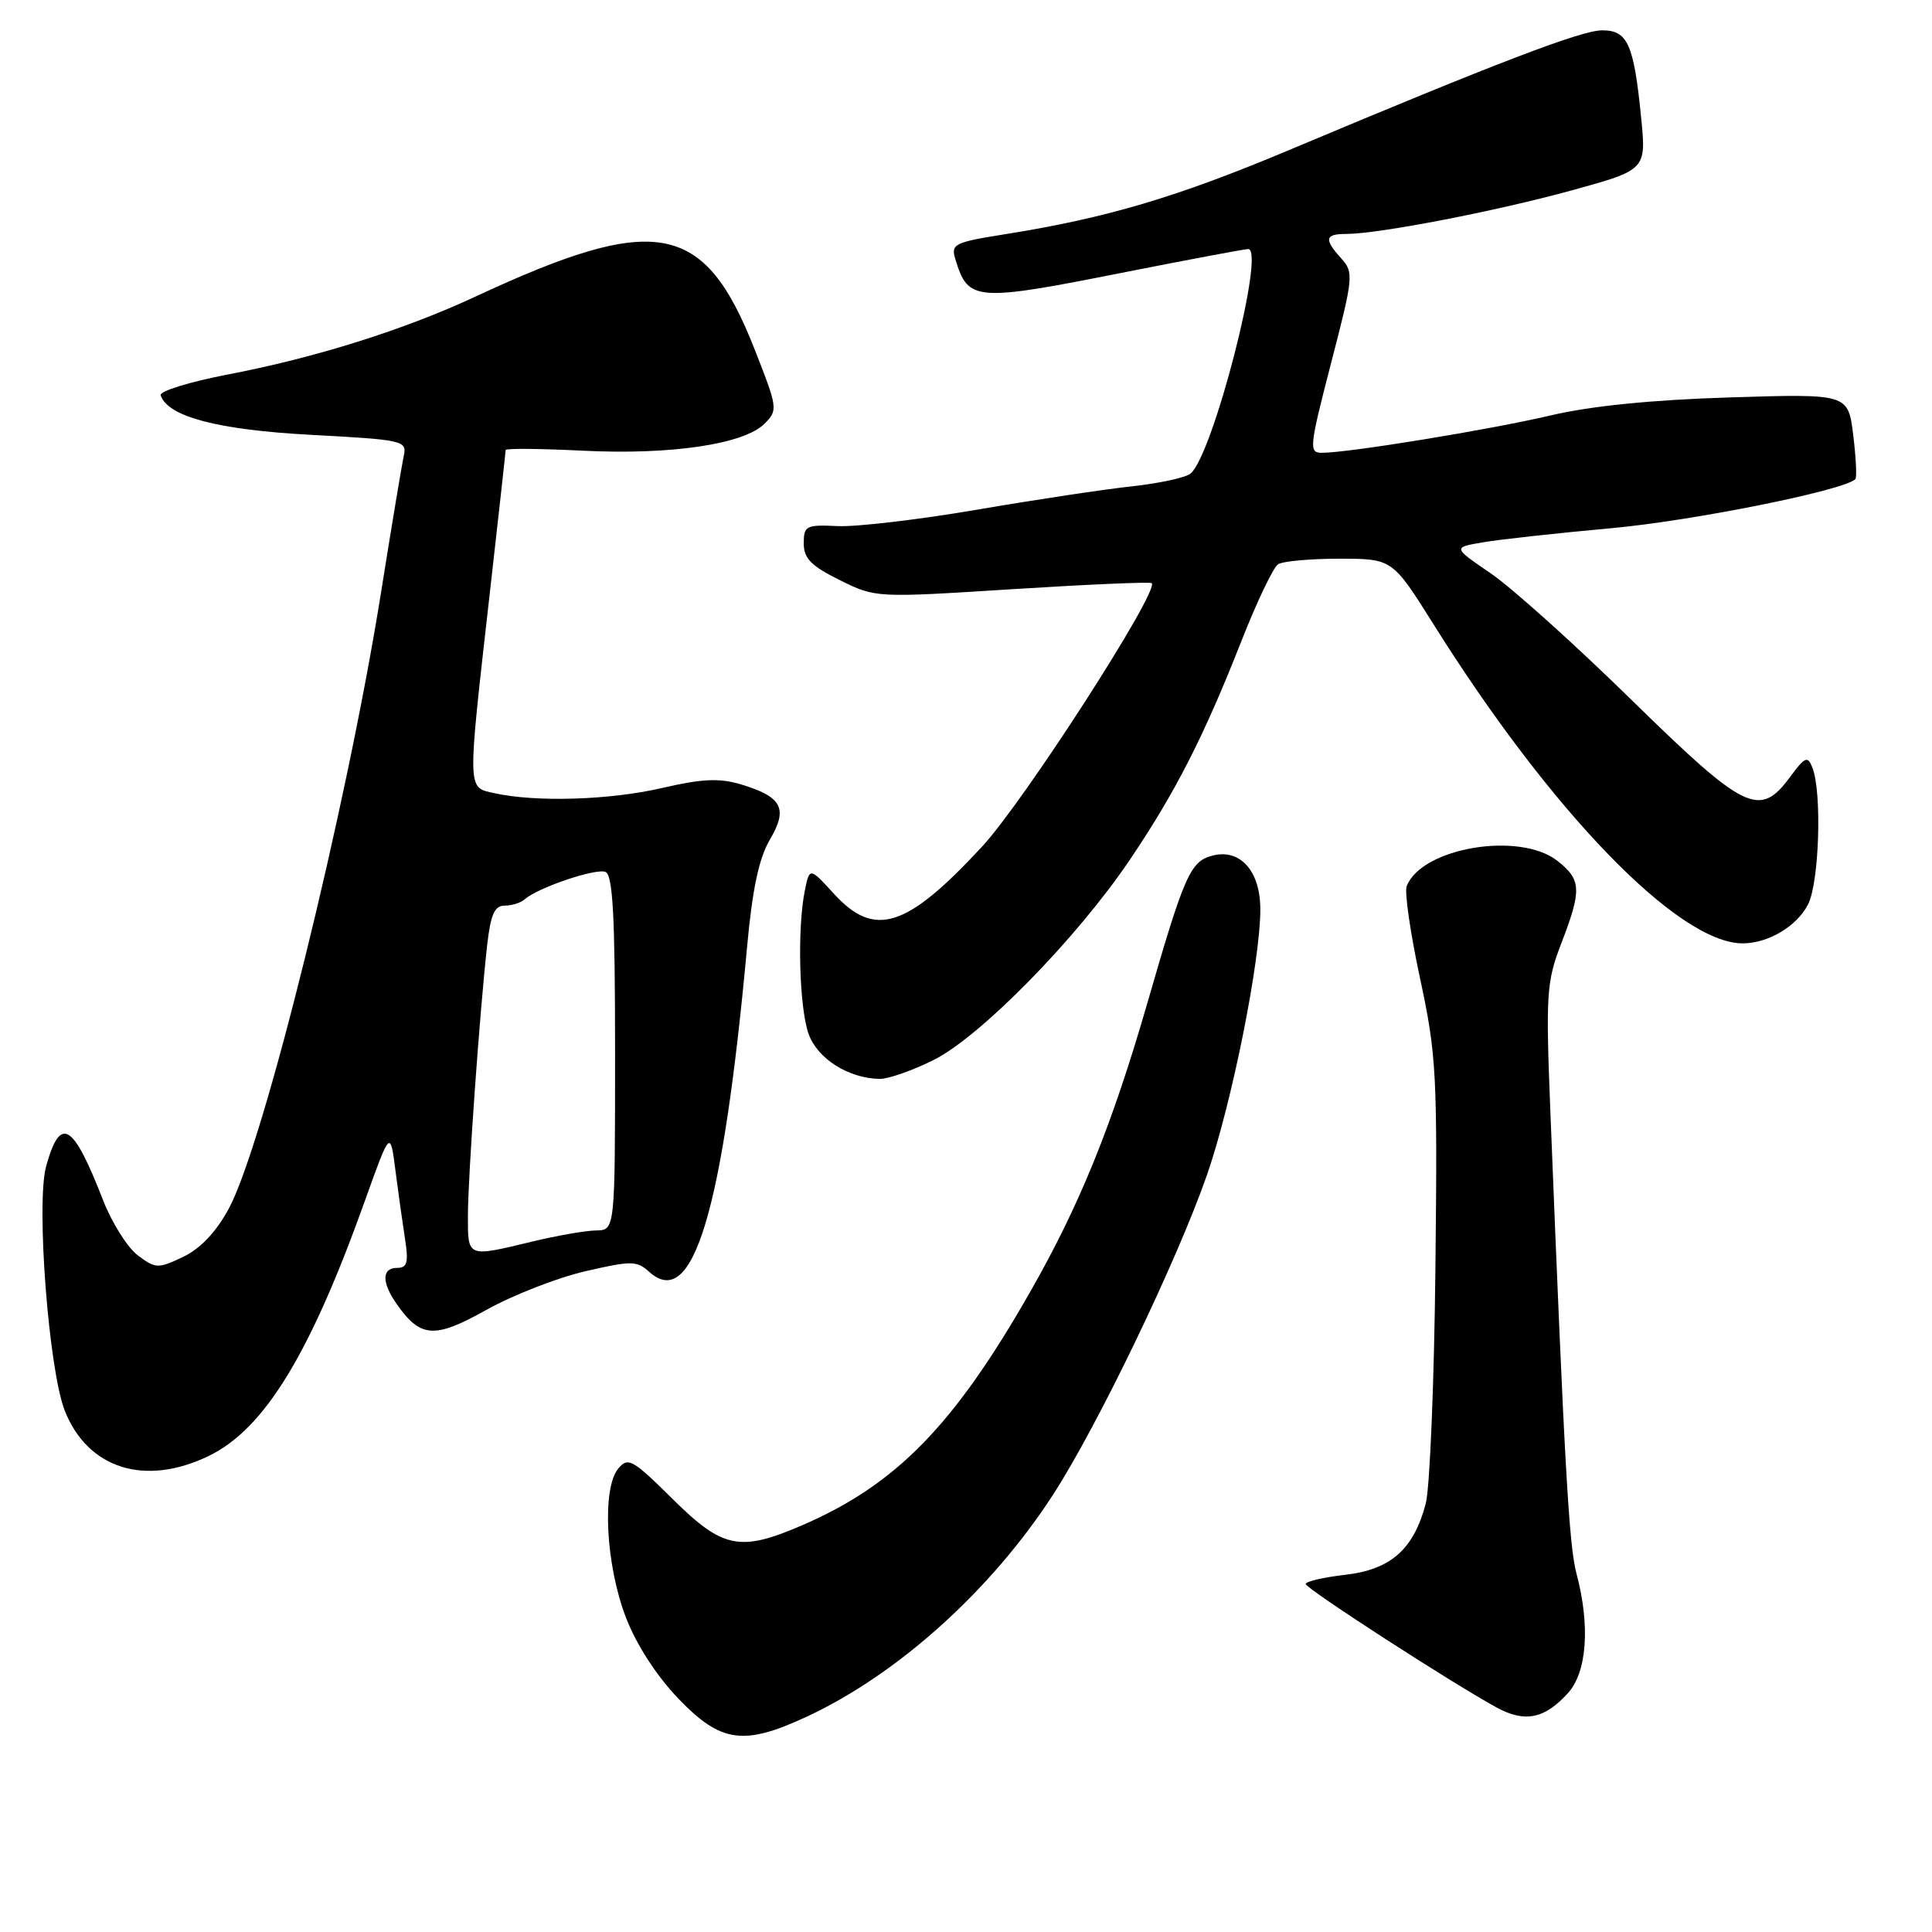 <?xml version="1.0" encoding="UTF-8" standalone="no"?>
<!DOCTYPE svg PUBLIC "-//W3C//DTD SVG 1.1//EN" "http://www.w3.org/Graphics/SVG/1.1/DTD/svg11.dtd" >
<svg xmlns="http://www.w3.org/2000/svg" xmlns:xlink="http://www.w3.org/1999/xlink" version="1.1" viewBox="0 0 256 256">
 <g >
 <path fill="currentColor"
d=" M 106.92 227.46 C 119.00 221.83 131.36 210.69 139.55 198.03 C 145.47 188.88 156.00 166.99 159.94 155.66 C 163.21 146.23 167.00 127.37 167.00 120.48 C 167.00 115.44 164.35 112.44 160.71 113.36 C 157.73 114.11 156.96 115.83 152.03 132.91 C 147.33 149.17 143.05 159.72 136.48 171.22 C 126.40 188.88 118.74 196.72 106.33 202.09 C 98.05 205.67 95.79 205.22 89.15 198.65 C 83.81 193.36 83.22 193.03 81.92 194.60 C 79.73 197.24 80.27 207.45 82.96 214.38 C 84.36 218.00 87.04 222.12 89.94 225.13 C 95.54 230.94 98.55 231.35 106.92 227.46 Z  M 207.75 224.36 C 210.29 221.57 210.73 215.41 208.89 208.50 C 207.90 204.82 207.30 194.15 205.44 147.50 C 204.81 131.67 204.91 130.12 206.88 125.00 C 209.61 117.90 209.55 116.58 206.37 114.07 C 201.36 110.13 188.35 112.32 186.39 117.43 C 186.09 118.21 186.89 123.72 188.17 129.67 C 190.34 139.78 190.48 142.34 190.20 168.00 C 190.04 183.12 189.46 197.18 188.92 199.23 C 187.32 205.30 184.29 207.97 178.25 208.67 C 175.36 209.00 173.01 209.55 173.01 209.89 C 173.03 210.50 192.29 222.96 198.29 226.24 C 202.04 228.29 204.65 227.77 207.75 224.36 Z  M 27.66 192.92 C 35.04 189.35 41.09 179.45 48.38 159.03 C 51.71 149.73 51.71 149.73 52.40 155.11 C 52.78 158.08 53.36 162.19 53.68 164.25 C 54.15 167.29 53.95 168.00 52.63 168.00 C 50.58 168.00 50.55 169.91 52.55 172.77 C 55.72 177.30 57.56 177.42 64.44 173.57 C 67.93 171.62 73.81 169.32 77.51 168.46 C 83.68 167.03 84.38 167.04 86.03 168.53 C 91.80 173.75 95.77 160.61 98.98 125.60 C 99.69 117.80 100.56 113.72 102.02 111.24 C 104.45 107.12 103.63 105.57 98.13 103.92 C 95.30 103.08 92.99 103.19 87.69 104.42 C 80.81 106.02 71.02 106.32 65.50 105.10 C 61.88 104.30 61.90 105.12 64.88 78.77 C 66.05 68.47 67.00 59.86 67.00 59.63 C 67.00 59.40 71.61 59.44 77.25 59.72 C 88.93 60.30 98.59 58.86 101.31 56.14 C 103.10 54.34 103.06 54.06 99.92 46.11 C 93.29 29.33 86.93 28.16 63.00 39.30 C 53.51 43.72 41.80 47.40 30.10 49.64 C 25.08 50.61 21.11 51.84 21.29 52.38 C 22.24 55.22 28.86 56.96 41.24 57.62 C 53.48 58.28 53.94 58.38 53.50 60.40 C 53.25 61.56 51.89 69.70 50.49 78.50 C 45.90 107.26 34.92 151.68 30.29 160.20 C 28.62 163.27 26.53 165.47 24.25 166.55 C 20.95 168.12 20.62 168.11 18.27 166.35 C 16.90 165.33 14.81 162.01 13.64 158.99 C 9.66 148.75 7.99 147.76 6.11 154.55 C 4.76 159.45 6.46 181.62 8.60 186.97 C 11.67 194.64 19.23 197.00 27.66 192.92 Z  M 123.70 140.46 C 129.92 137.36 142.68 124.34 149.70 113.94 C 155.76 104.96 159.51 97.61 164.47 85.00 C 166.52 79.78 168.72 75.17 169.35 74.77 C 169.98 74.36 173.65 74.03 177.50 74.03 C 184.50 74.04 184.50 74.04 189.98 82.77 C 205.57 107.63 222.41 125.00 230.91 125.00 C 234.29 125.00 238.08 122.75 239.57 119.85 C 241.06 116.98 241.44 104.97 240.15 101.71 C 239.53 100.12 239.17 100.27 237.19 102.96 C 233.15 108.42 231.25 107.49 216.11 92.67 C 208.63 85.34 200.25 77.82 197.50 75.95 C 192.50 72.54 192.50 72.54 196.50 71.86 C 198.70 71.48 206.35 70.64 213.50 69.99 C 224.30 69.01 244.36 64.98 245.84 63.49 C 246.06 63.27 245.93 60.64 245.56 57.63 C 244.88 52.17 244.88 52.17 229.19 52.66 C 218.87 52.98 210.74 53.80 205.45 55.05 C 197.41 56.94 178.67 60.00 175.15 60.00 C 173.41 60.00 173.49 59.26 176.38 48.09 C 179.33 36.74 179.39 36.09 177.74 34.26 C 175.41 31.69 175.55 31.00 178.37 31.00 C 182.65 31.00 198.31 27.97 208.32 25.21 C 218.15 22.50 218.15 22.50 217.45 15.50 C 216.49 5.82 215.66 4.00 212.27 4.02 C 209.49 4.04 198.30 8.33 170.77 19.90 C 155.92 26.14 146.59 28.90 133.21 31.03 C 126.43 32.11 125.97 32.34 126.59 34.35 C 128.31 39.97 129.13 40.03 149.50 35.98 C 157.75 34.35 164.90 33.01 165.39 33.00 C 167.74 32.99 160.69 60.41 157.74 62.76 C 157.06 63.30 153.57 64.05 150.00 64.44 C 146.43 64.82 137.20 66.21 129.50 67.53 C 121.79 68.85 113.47 69.83 111.00 69.71 C 106.81 69.51 106.50 69.67 106.50 72.00 C 106.50 73.99 107.48 74.99 111.26 76.86 C 116.02 79.22 116.02 79.22 134.14 78.07 C 144.10 77.44 152.42 77.08 152.61 77.27 C 153.64 78.31 135.71 106.15 130.14 112.17 C 120.13 122.98 115.90 124.33 110.52 118.45 C 107.27 114.90 107.27 114.90 106.63 118.08 C 105.63 123.12 105.90 133.41 107.13 136.96 C 108.29 140.27 112.39 142.88 116.55 142.96 C 117.68 142.98 120.90 141.86 123.70 140.46 Z  M 62.00 161.15 C 62.00 156.01 63.56 134.10 64.55 125.25 C 65.01 121.17 65.53 120.00 66.87 120.00 C 67.82 120.00 69.03 119.62 69.55 119.15 C 71.26 117.62 78.91 115.03 80.22 115.53 C 81.21 115.91 81.50 121.35 81.50 139.51 C 81.50 163.00 81.50 163.00 79.00 163.04 C 77.62 163.06 73.80 163.72 70.50 164.52 C 61.87 166.60 62.00 166.65 62.00 161.15 Z "/>
</g>
</svg>